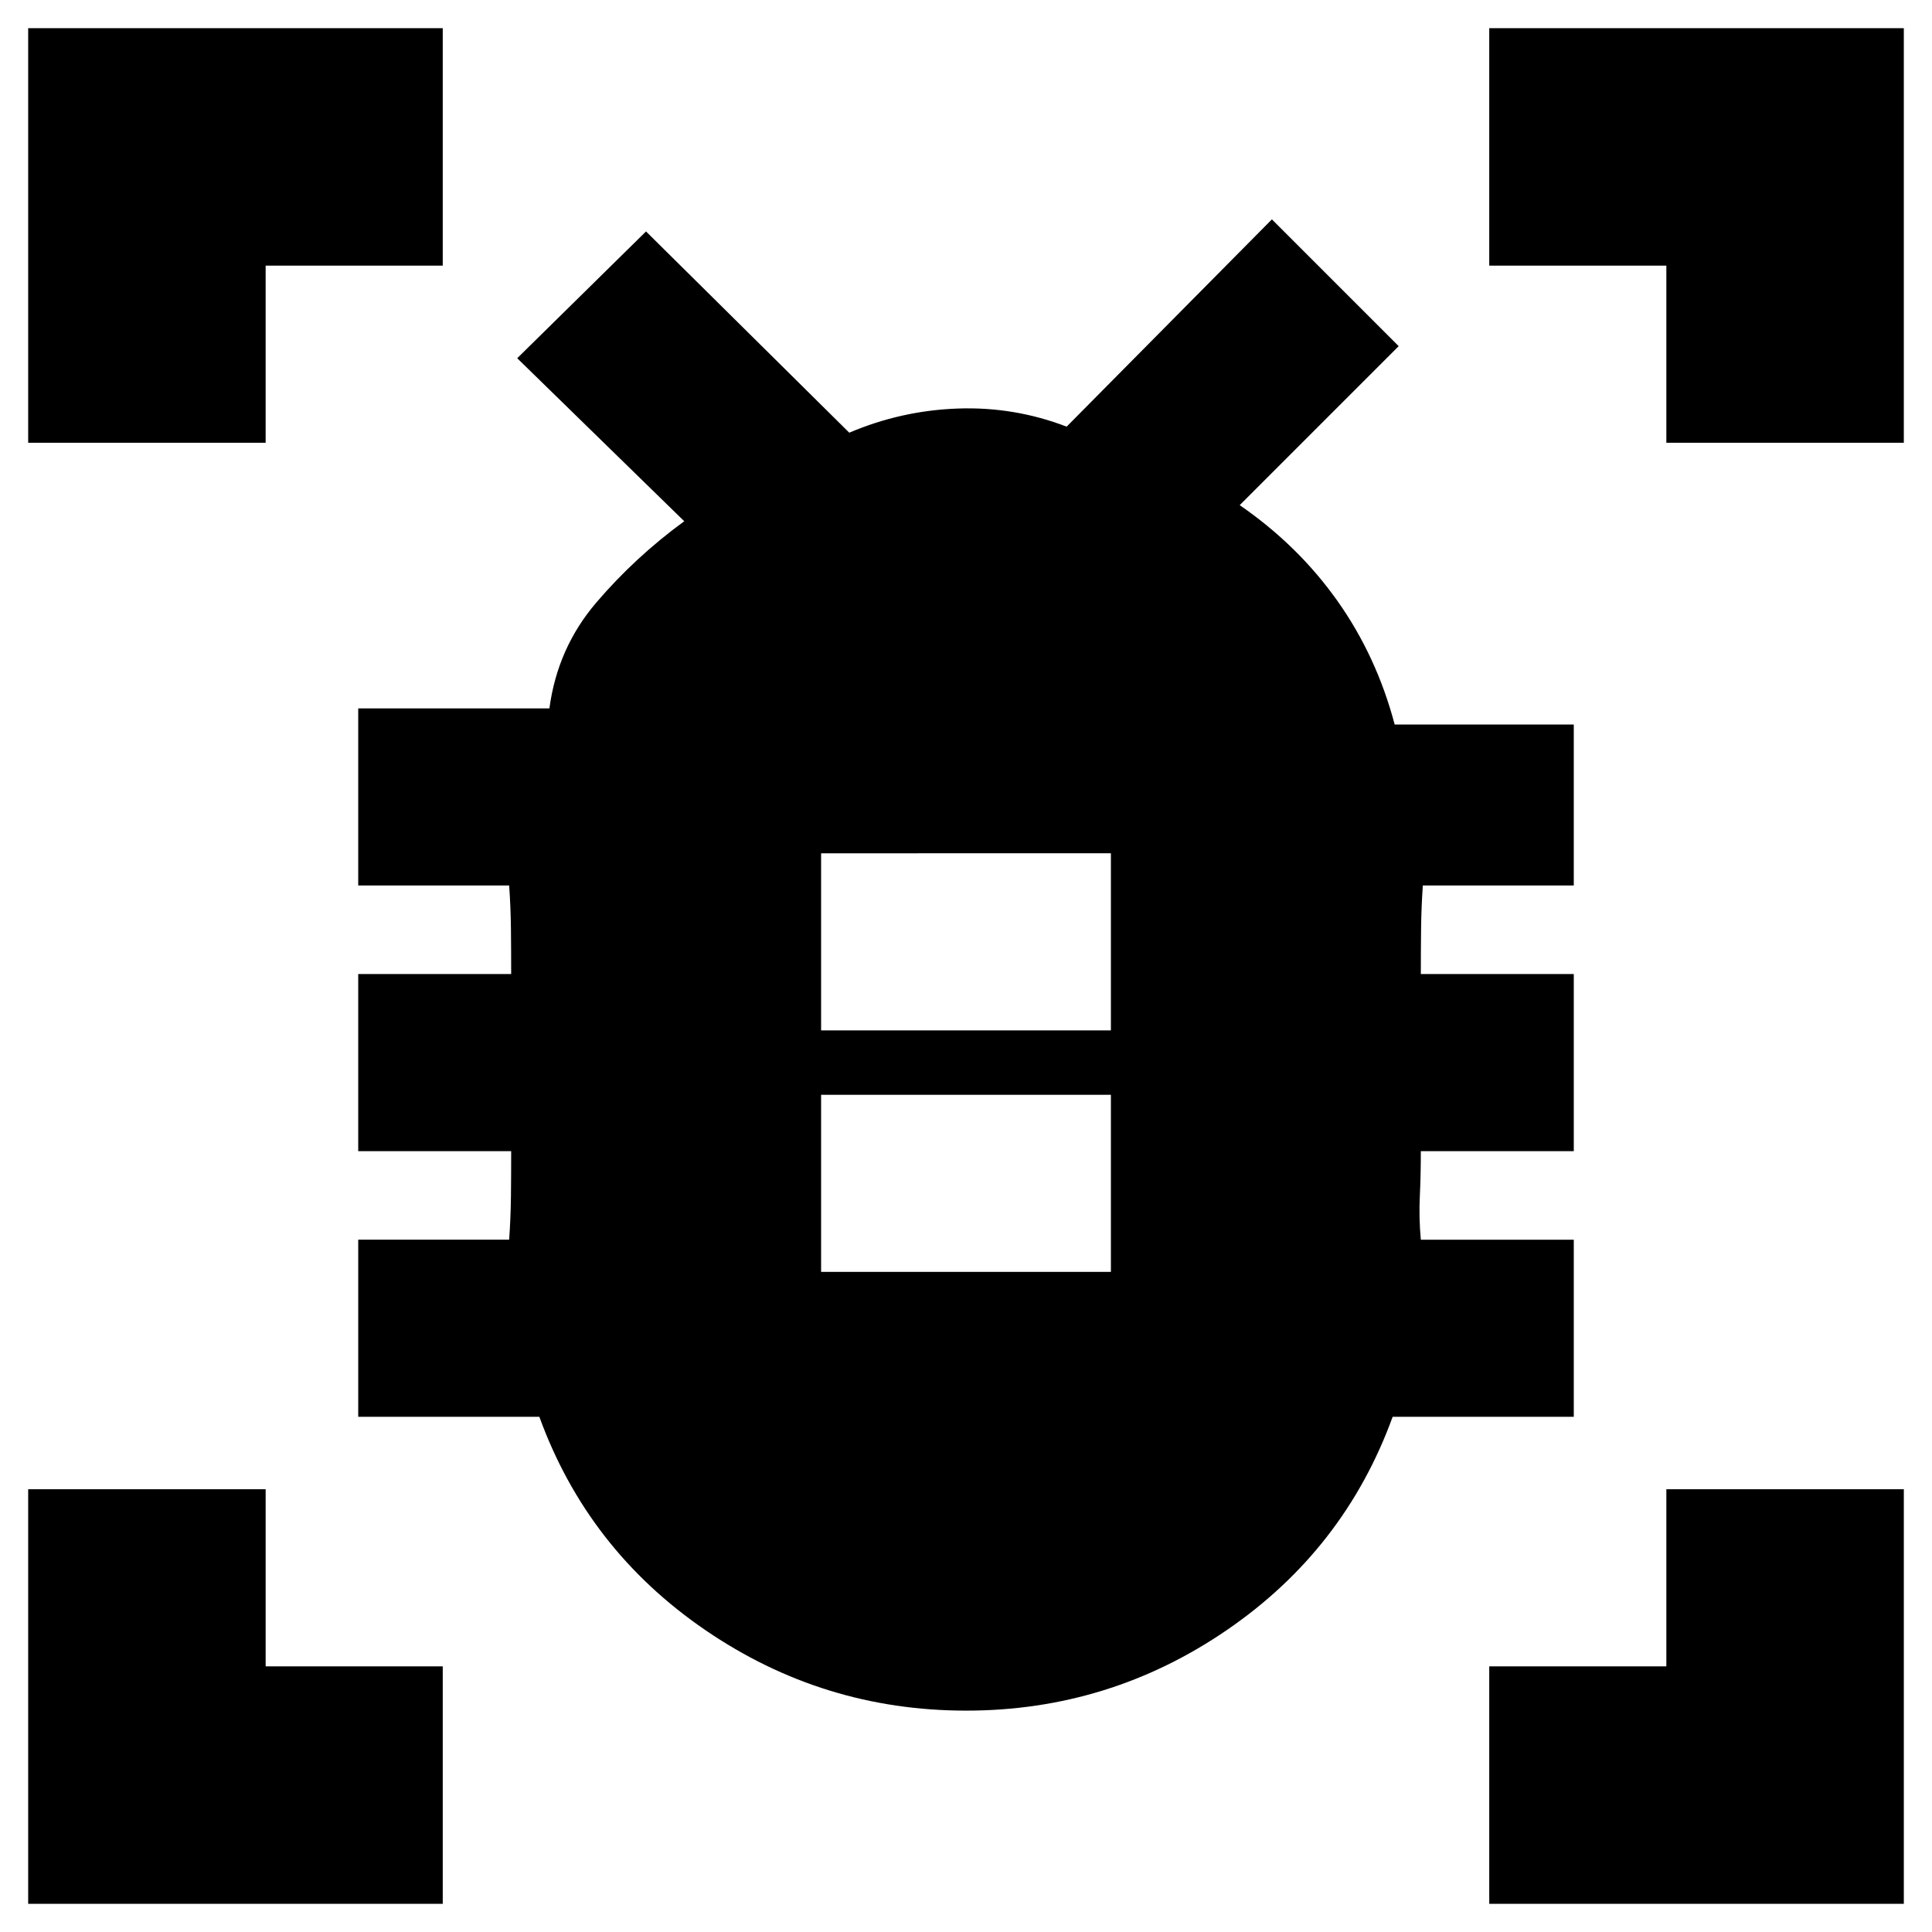 <svg xmlns="http://www.w3.org/2000/svg" height="20" viewBox="0 -960 960 960" width="20"><path d="M408-328h144v-88H408v88Zm0-120h144v-88H408v88Zm72.06 338Q409-110 350.5-150T268-256h-90v-88h75q.75-10.67.88-21.33Q254-376 254-388h-76v-88h76q0-12-.12-22.67-.13-10.66-.88-21.33h-75v-88h95q4-30 23.3-52.59Q315.6-683.18 340-701l-83-81 64-63 101 100q25.86-11 53.93-12t54.07 9l102-103 63 63-79 79q29 20 48.5 47.5T693-600h89v80h-75q-.75 10.67-.87 21.33Q706-488 706-476h76v88h-76q0 12-.5 22.5t.5 21.5h76v88h-90q-24 66-82.44 106t-129.5 40ZM14-740v-206h206v118h-88v88H14Zm0 726v-206h118v88h88v118H14Zm726 0v-118h88v-88h118v206H740Zm88-726v-88h-88v-118h206v206H828Z"/></svg>